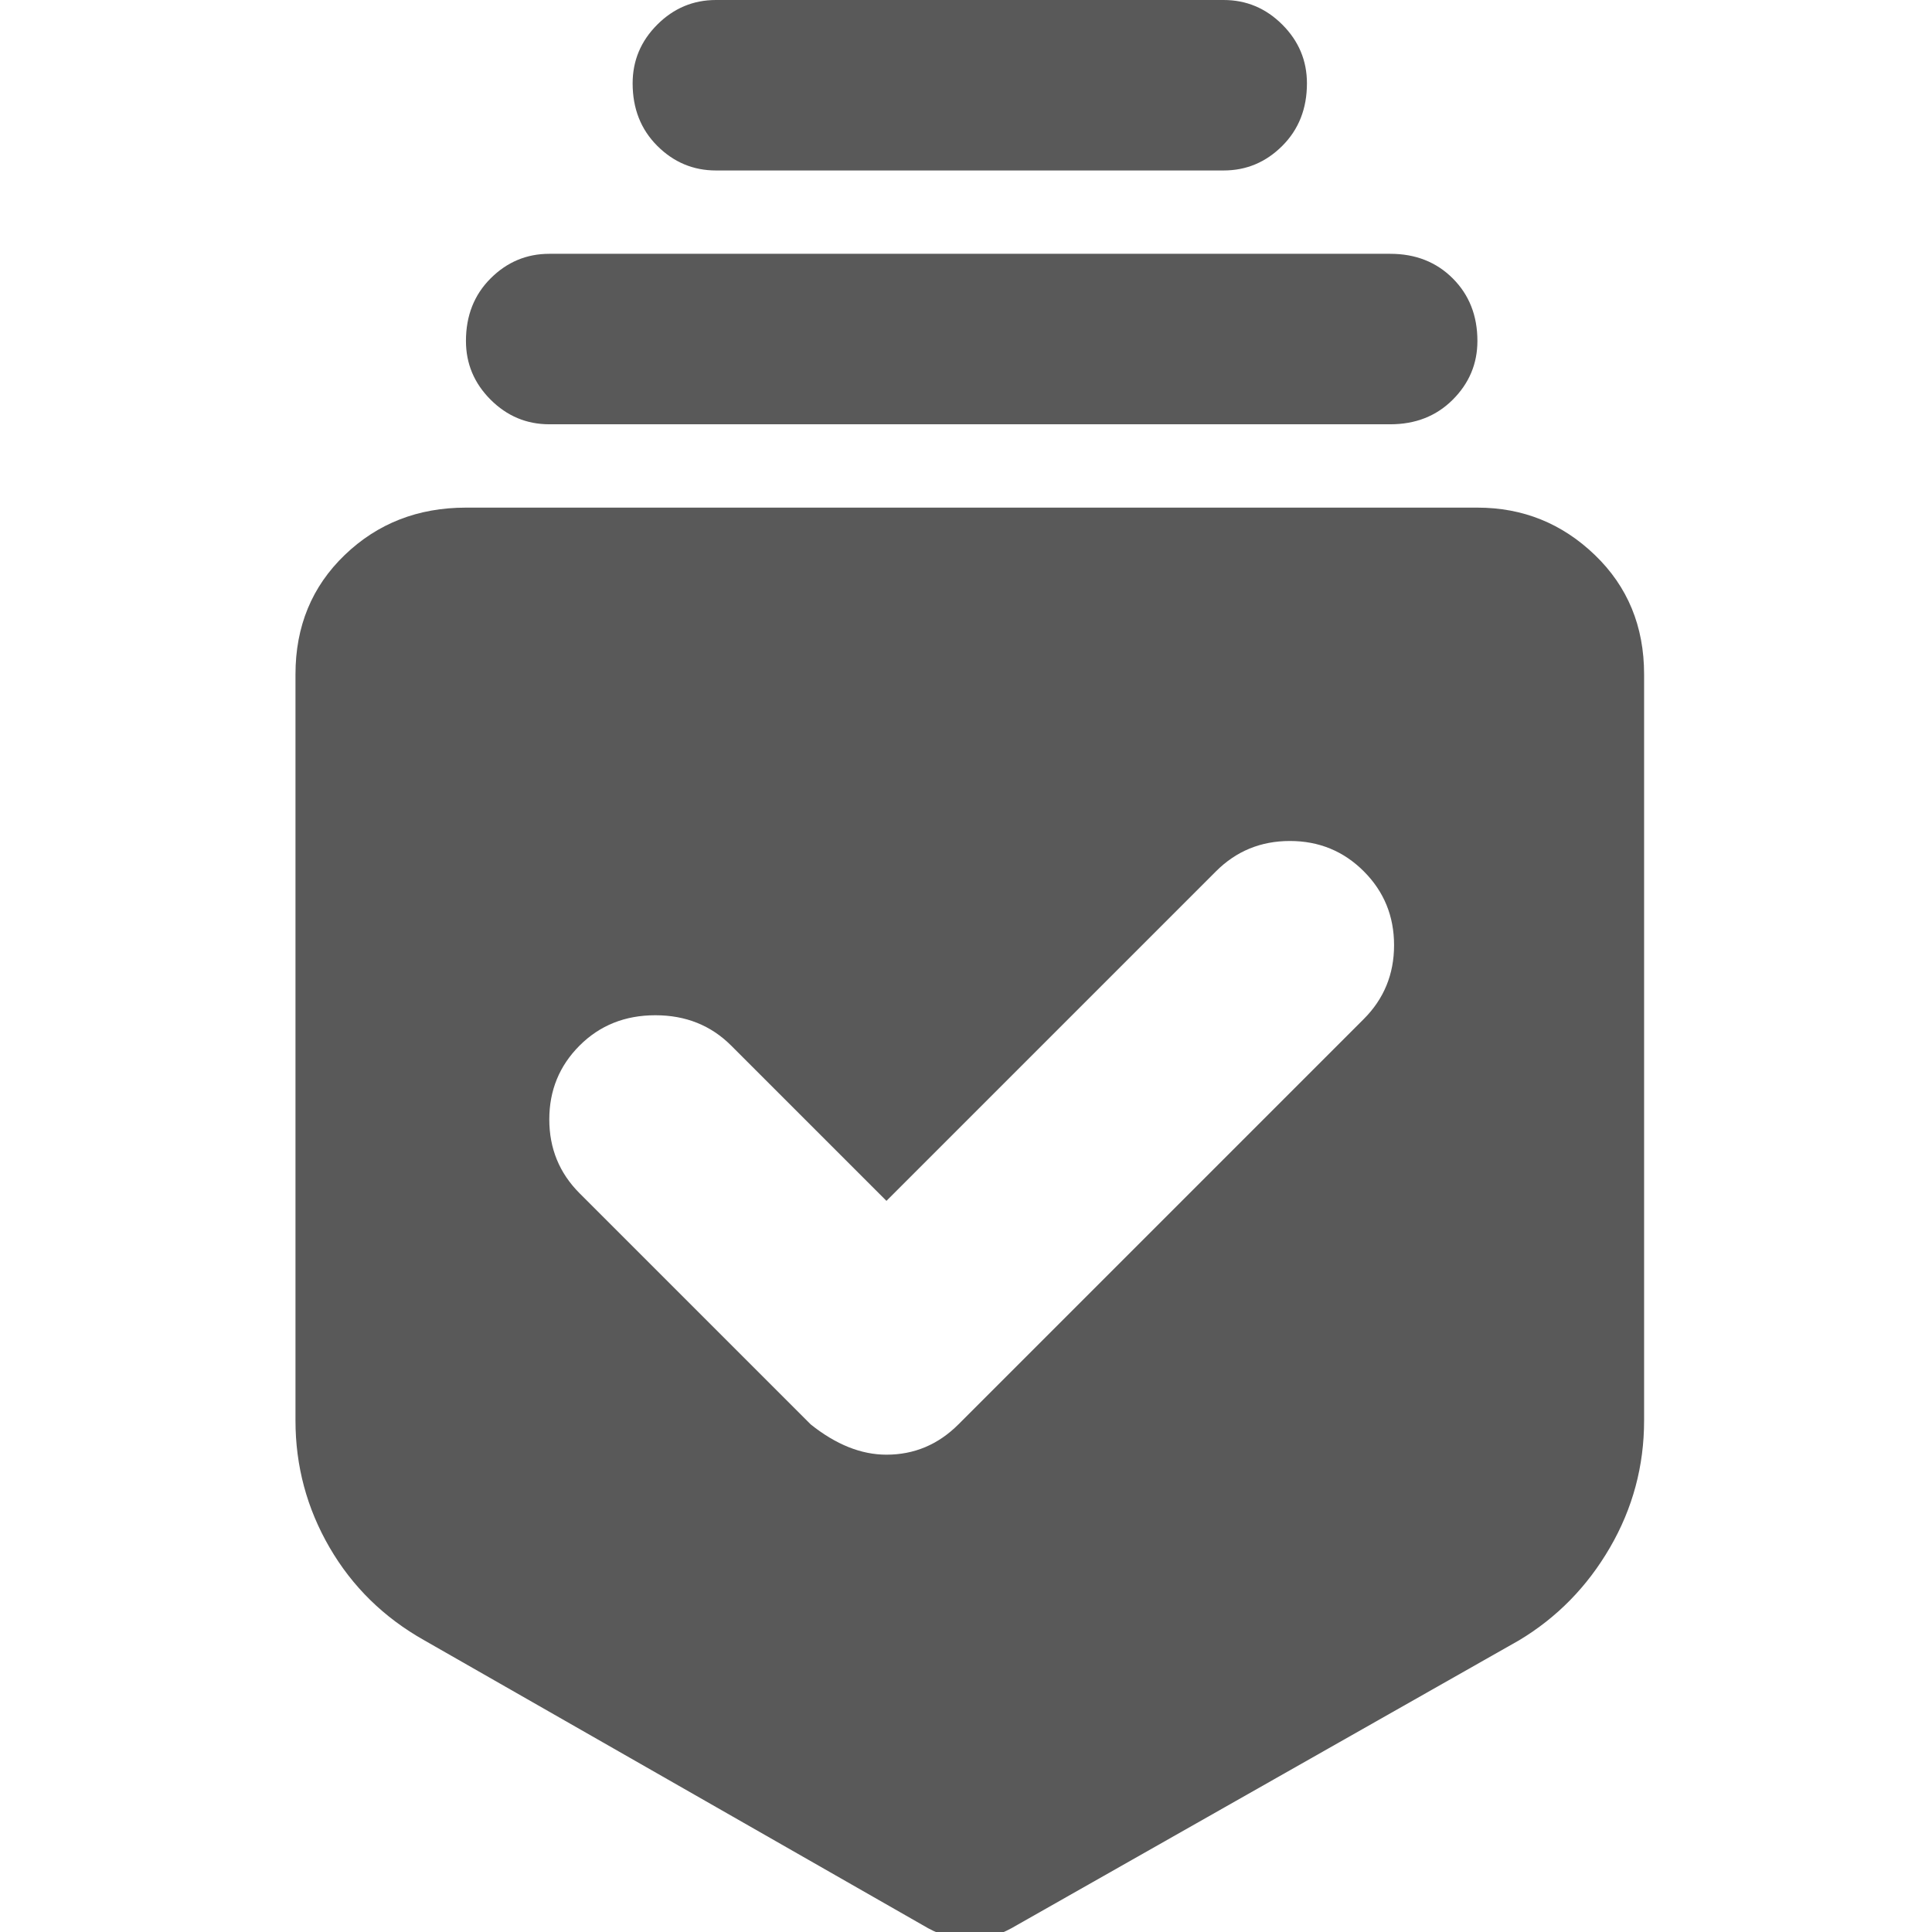 <svg xmlns="http://www.w3.org/2000/svg" version="1.1" xmlns:xlink="http://www.w3.org/1999/xlink" viewBox="0 0 510 510" preserveAspectRatio="xMidYMid">
                    <defs><style>.cls-1{fill:#595959;}</style></defs>
                    <title>checklist-2</title>
                    <g id="Layer_2" data-name="Layer 2"><g id="checklist-2">
                    <path class="cls-1" d="M189 45q-9 0-15.5-6.5T167 22q0-9 6.5-15.5T189 0h134q9 0 15.5 6.5T345 22q0 10-6.5 16.5T323 45H189zm-44 67q-9 0-15.5-6.5T123 90q0-10 6.5-16.5T145 67h222q10 0 16.5 6.5T390 90q0 9-6.5 15.5T367 112H145zm289 263q0 18-9 33.5T401 433l-134 76q-11 6-22 0l-133-76q-16-9-25-24.5T78 375V178q0-19 13-31.5t32-12.5h267q18 0 31 12.5t13 31.5v197zm-241-99q-8-8-20-8t-20 8-8 19.5 8 19.5l61 61q10 8 20 8 11 0 19-8l107-107q8-8 8-19.5t-8-19.5-19.5-8-19.5 8l-87 87z"></path>
                    </g></g>
                    </svg>